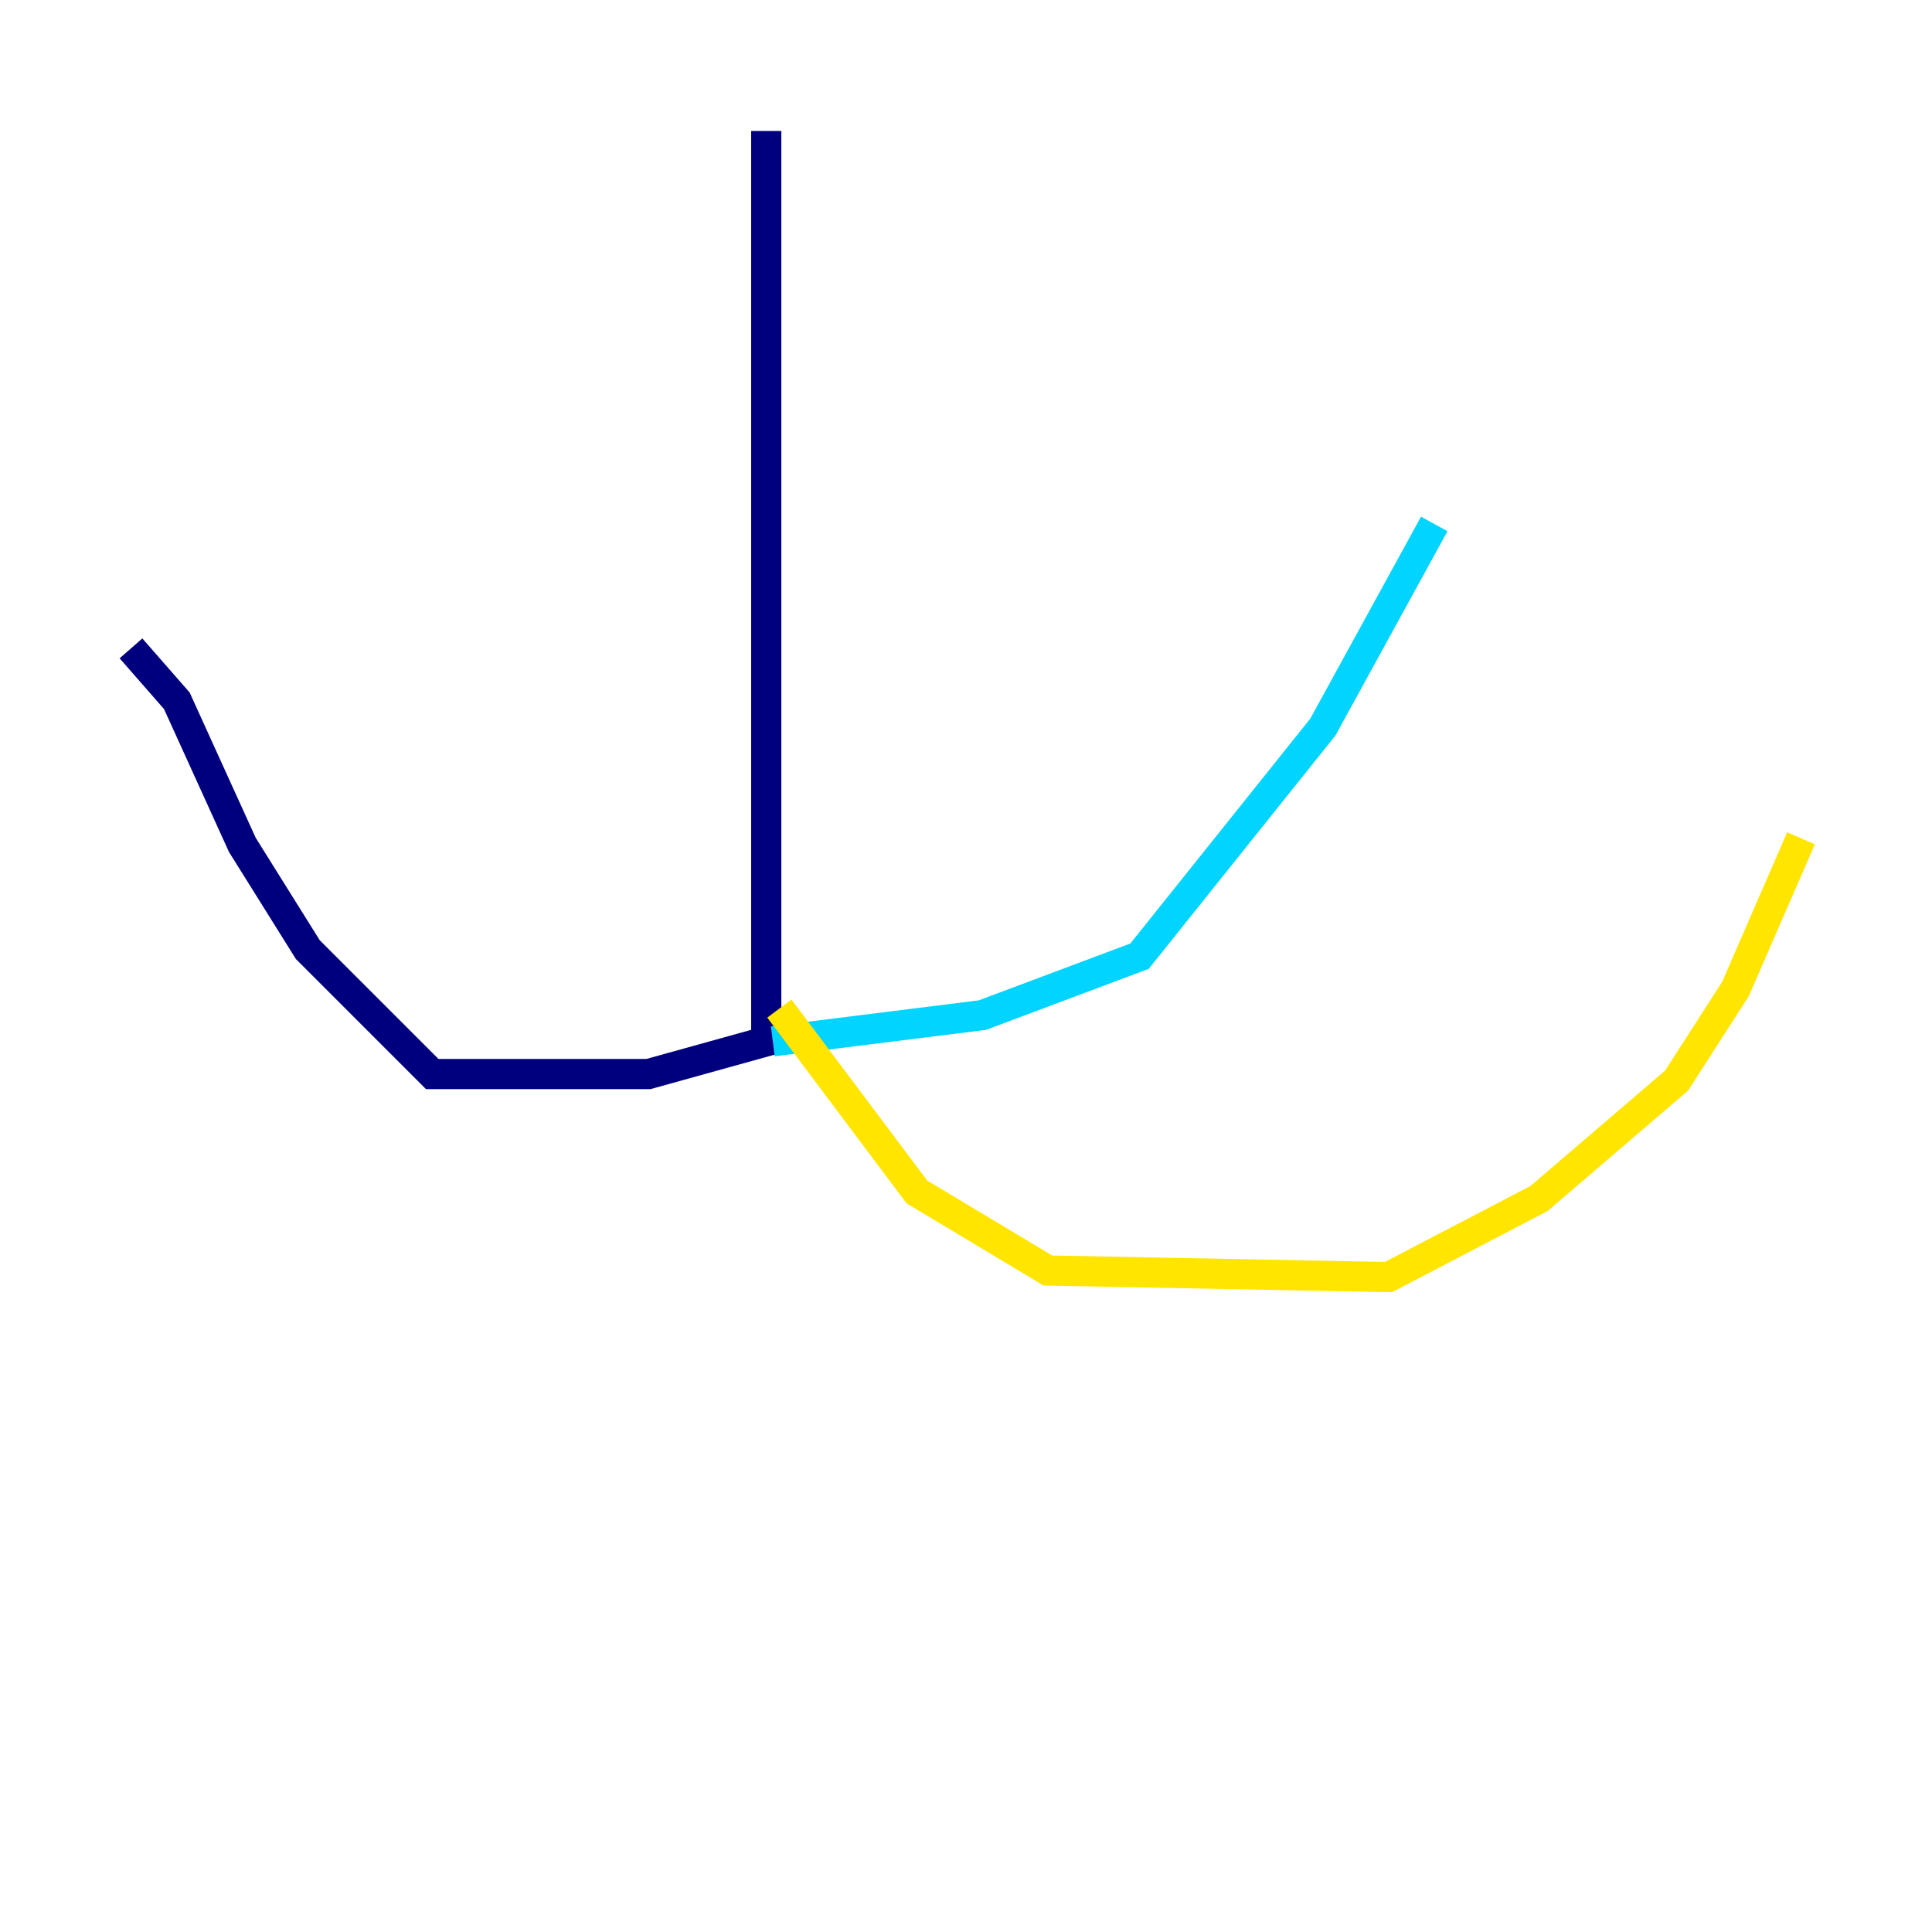 <?xml version="1.0" encoding="utf-8" ?>
<svg baseProfile="tiny" height="128" version="1.2" viewBox="0,0,128,128" width="128" xmlns="http://www.w3.org/2000/svg" xmlns:ev="http://www.w3.org/2001/xml-events" xmlns:xlink="http://www.w3.org/1999/xlink"><defs /><polyline fill="none" points="50.766,8.678 50.766,68.99 42.956,71.159 28.637,71.159 20.393,62.915 16.054,55.973 11.715,46.427 8.678,42.956" stroke="#00007f" stroke-width="2" /><polyline fill="none" points="51.2,68.99 65.085,67.254 75.498,63.349 87.647,48.163 95.024,34.712" stroke="#00d4ff" stroke-width="2" /><polyline fill="none" points="51.634,66.82 60.746,78.969 69.424,84.176 91.986,84.61 101.966,79.403 111.078,71.593 114.983,65.519 119.322,55.539" stroke="#ffe500" stroke-width="2" /><polyline fill="none" points="49.464,72.895 49.464,72.895" stroke="#7f0000" stroke-width="2" /></svg>